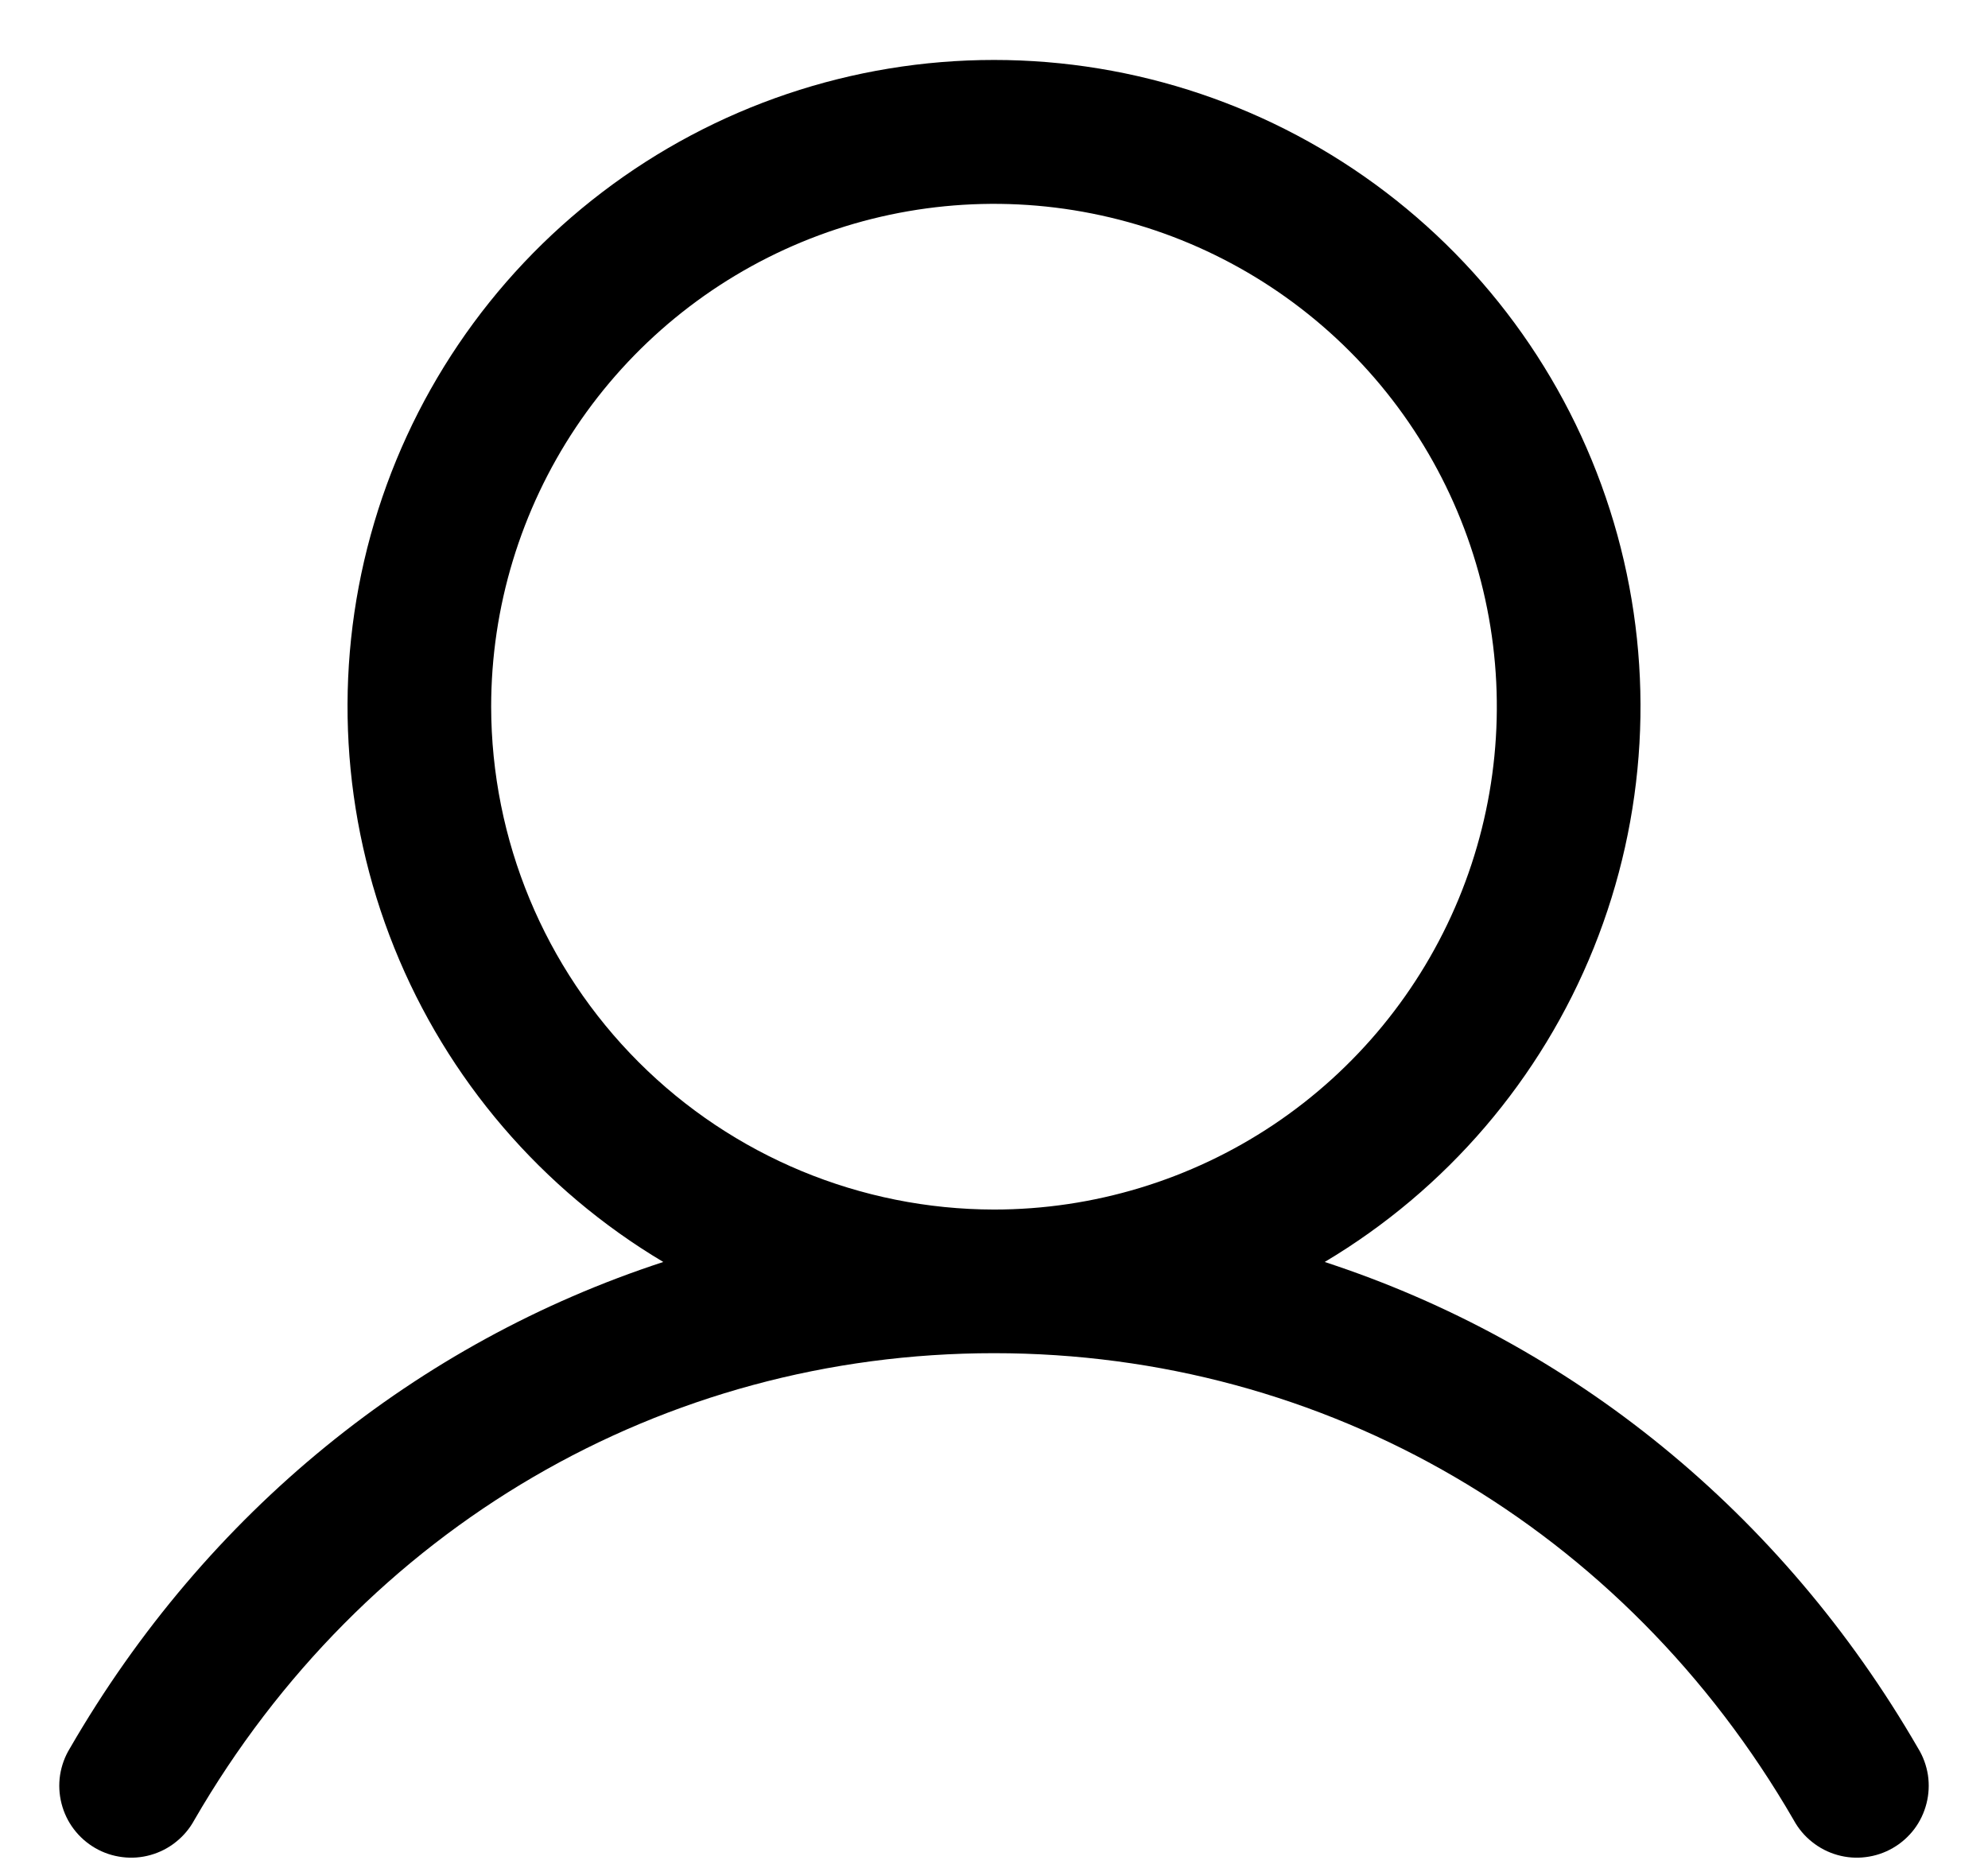 <svg width="32" height="30" viewBox="0 0 32 30" fill="none" xmlns="http://www.w3.org/2000/svg">
<path d="M30.875 28.141C28.674 24.335 25.282 21.606 21.323 20.313C23.281 19.147 24.803 17.371 25.654 15.257C26.505 13.143 26.638 10.808 26.034 8.611C25.429 6.413 24.12 4.475 22.307 3.094C20.495 1.713 18.279 0.965 16 0.965C13.721 0.965 11.505 1.713 9.693 3.094C7.88 4.475 6.571 6.413 5.967 8.611C5.362 10.808 5.496 13.143 6.347 15.257C7.197 17.371 8.719 19.147 10.677 20.313C6.718 21.605 3.326 24.334 1.125 28.141C1.044 28.272 0.991 28.419 0.967 28.571C0.944 28.724 0.952 28.88 0.99 29.029C1.028 29.179 1.095 29.32 1.189 29.443C1.282 29.566 1.399 29.669 1.532 29.746C1.666 29.824 1.814 29.873 1.967 29.892C2.12 29.912 2.276 29.9 2.424 29.858C2.573 29.816 2.712 29.745 2.832 29.648C2.953 29.552 3.053 29.433 3.127 29.297C5.85 24.591 10.663 21.781 16 21.781C21.338 21.781 26.151 24.591 28.873 29.297C28.947 29.433 29.047 29.552 29.168 29.648C29.289 29.745 29.427 29.816 29.576 29.858C29.724 29.9 29.88 29.912 30.033 29.892C30.186 29.873 30.334 29.824 30.468 29.746C30.602 29.669 30.718 29.566 30.812 29.443C30.905 29.32 30.972 29.179 31.01 29.029C31.048 28.88 31.056 28.724 31.033 28.571C31.009 28.419 30.956 28.272 30.875 28.141ZM7.906 11.375C7.906 9.774 8.381 8.209 9.27 6.878C10.16 5.547 11.424 4.51 12.903 3.897C14.382 3.285 16.009 3.124 17.579 3.437C19.149 3.749 20.591 4.52 21.723 5.652C22.855 6.784 23.626 8.226 23.938 9.796C24.251 11.366 24.09 12.993 23.478 14.472C22.865 15.951 21.828 17.215 20.497 18.105C19.166 18.994 17.601 19.469 16 19.469C13.854 19.466 11.797 18.613 10.28 17.096C8.762 15.578 7.909 13.521 7.906 11.375Z" fill="black"/>
</svg>
